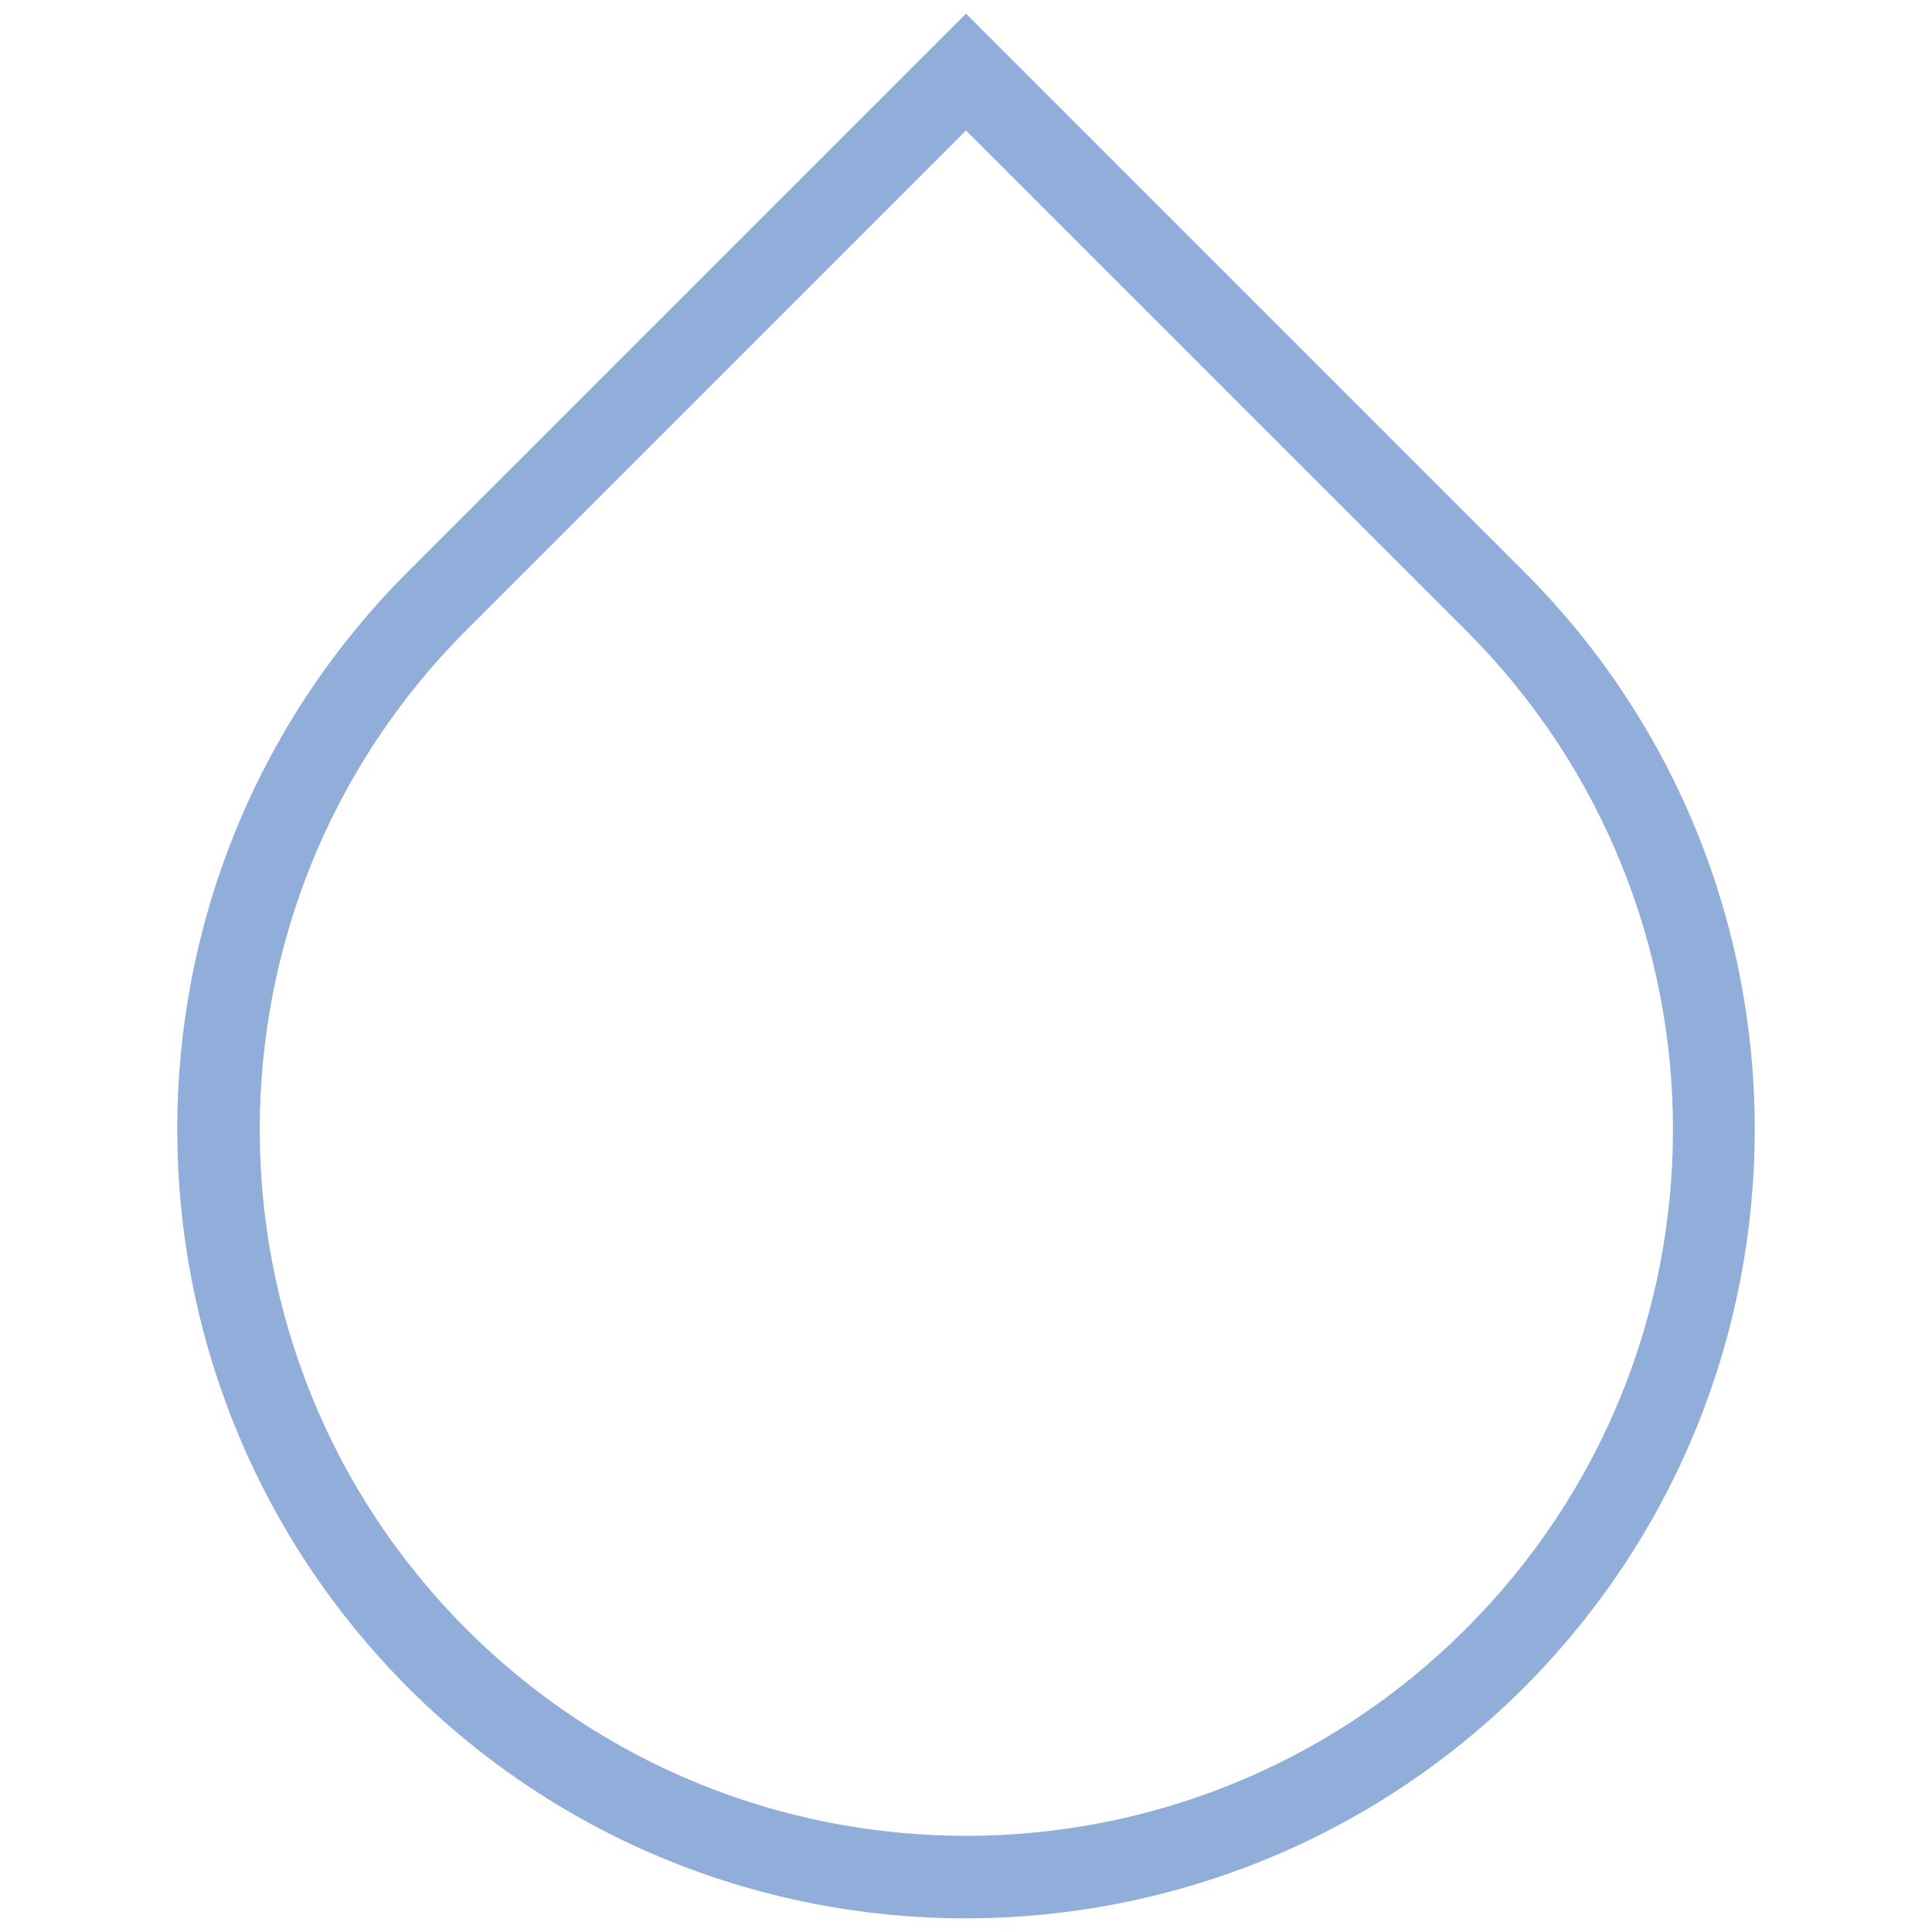 <?xml version="1.0" encoding="utf-8"?>
<!-- Generator: Adobe Illustrator 18.0.0, SVG Export Plug-In . SVG Version: 6.00 Build 0)  -->
<svg version="1.2" baseProfile="tiny" id="圖層_1"
	 xmlns="http://www.w3.org/2000/svg" xmlns:xlink="http://www.w3.org/1999/xlink" x="0px" y="0px" viewBox="0 0 198.4 198.4"
	 xml:space="preserve">
<g>
	<path fill="#91ADDA" d="M156.5,58.7L99.2,1.4L41.9,58.7c-31.6,31.6-31.6,82.9,0,114.6c31.6,31.6,82.9,31.6,114.6,0
		C188.1,141.6,188.1,90.3,156.5,58.7z M150.5,167.3c-28.3,28.3-74.3,28.3-102.6,0C19.6,139,19.6,93,47.9,64.7l51.3-51.3l51.3,51.3
		C178.9,93,178.9,139,150.5,167.3z"/>
</g>
</svg>
